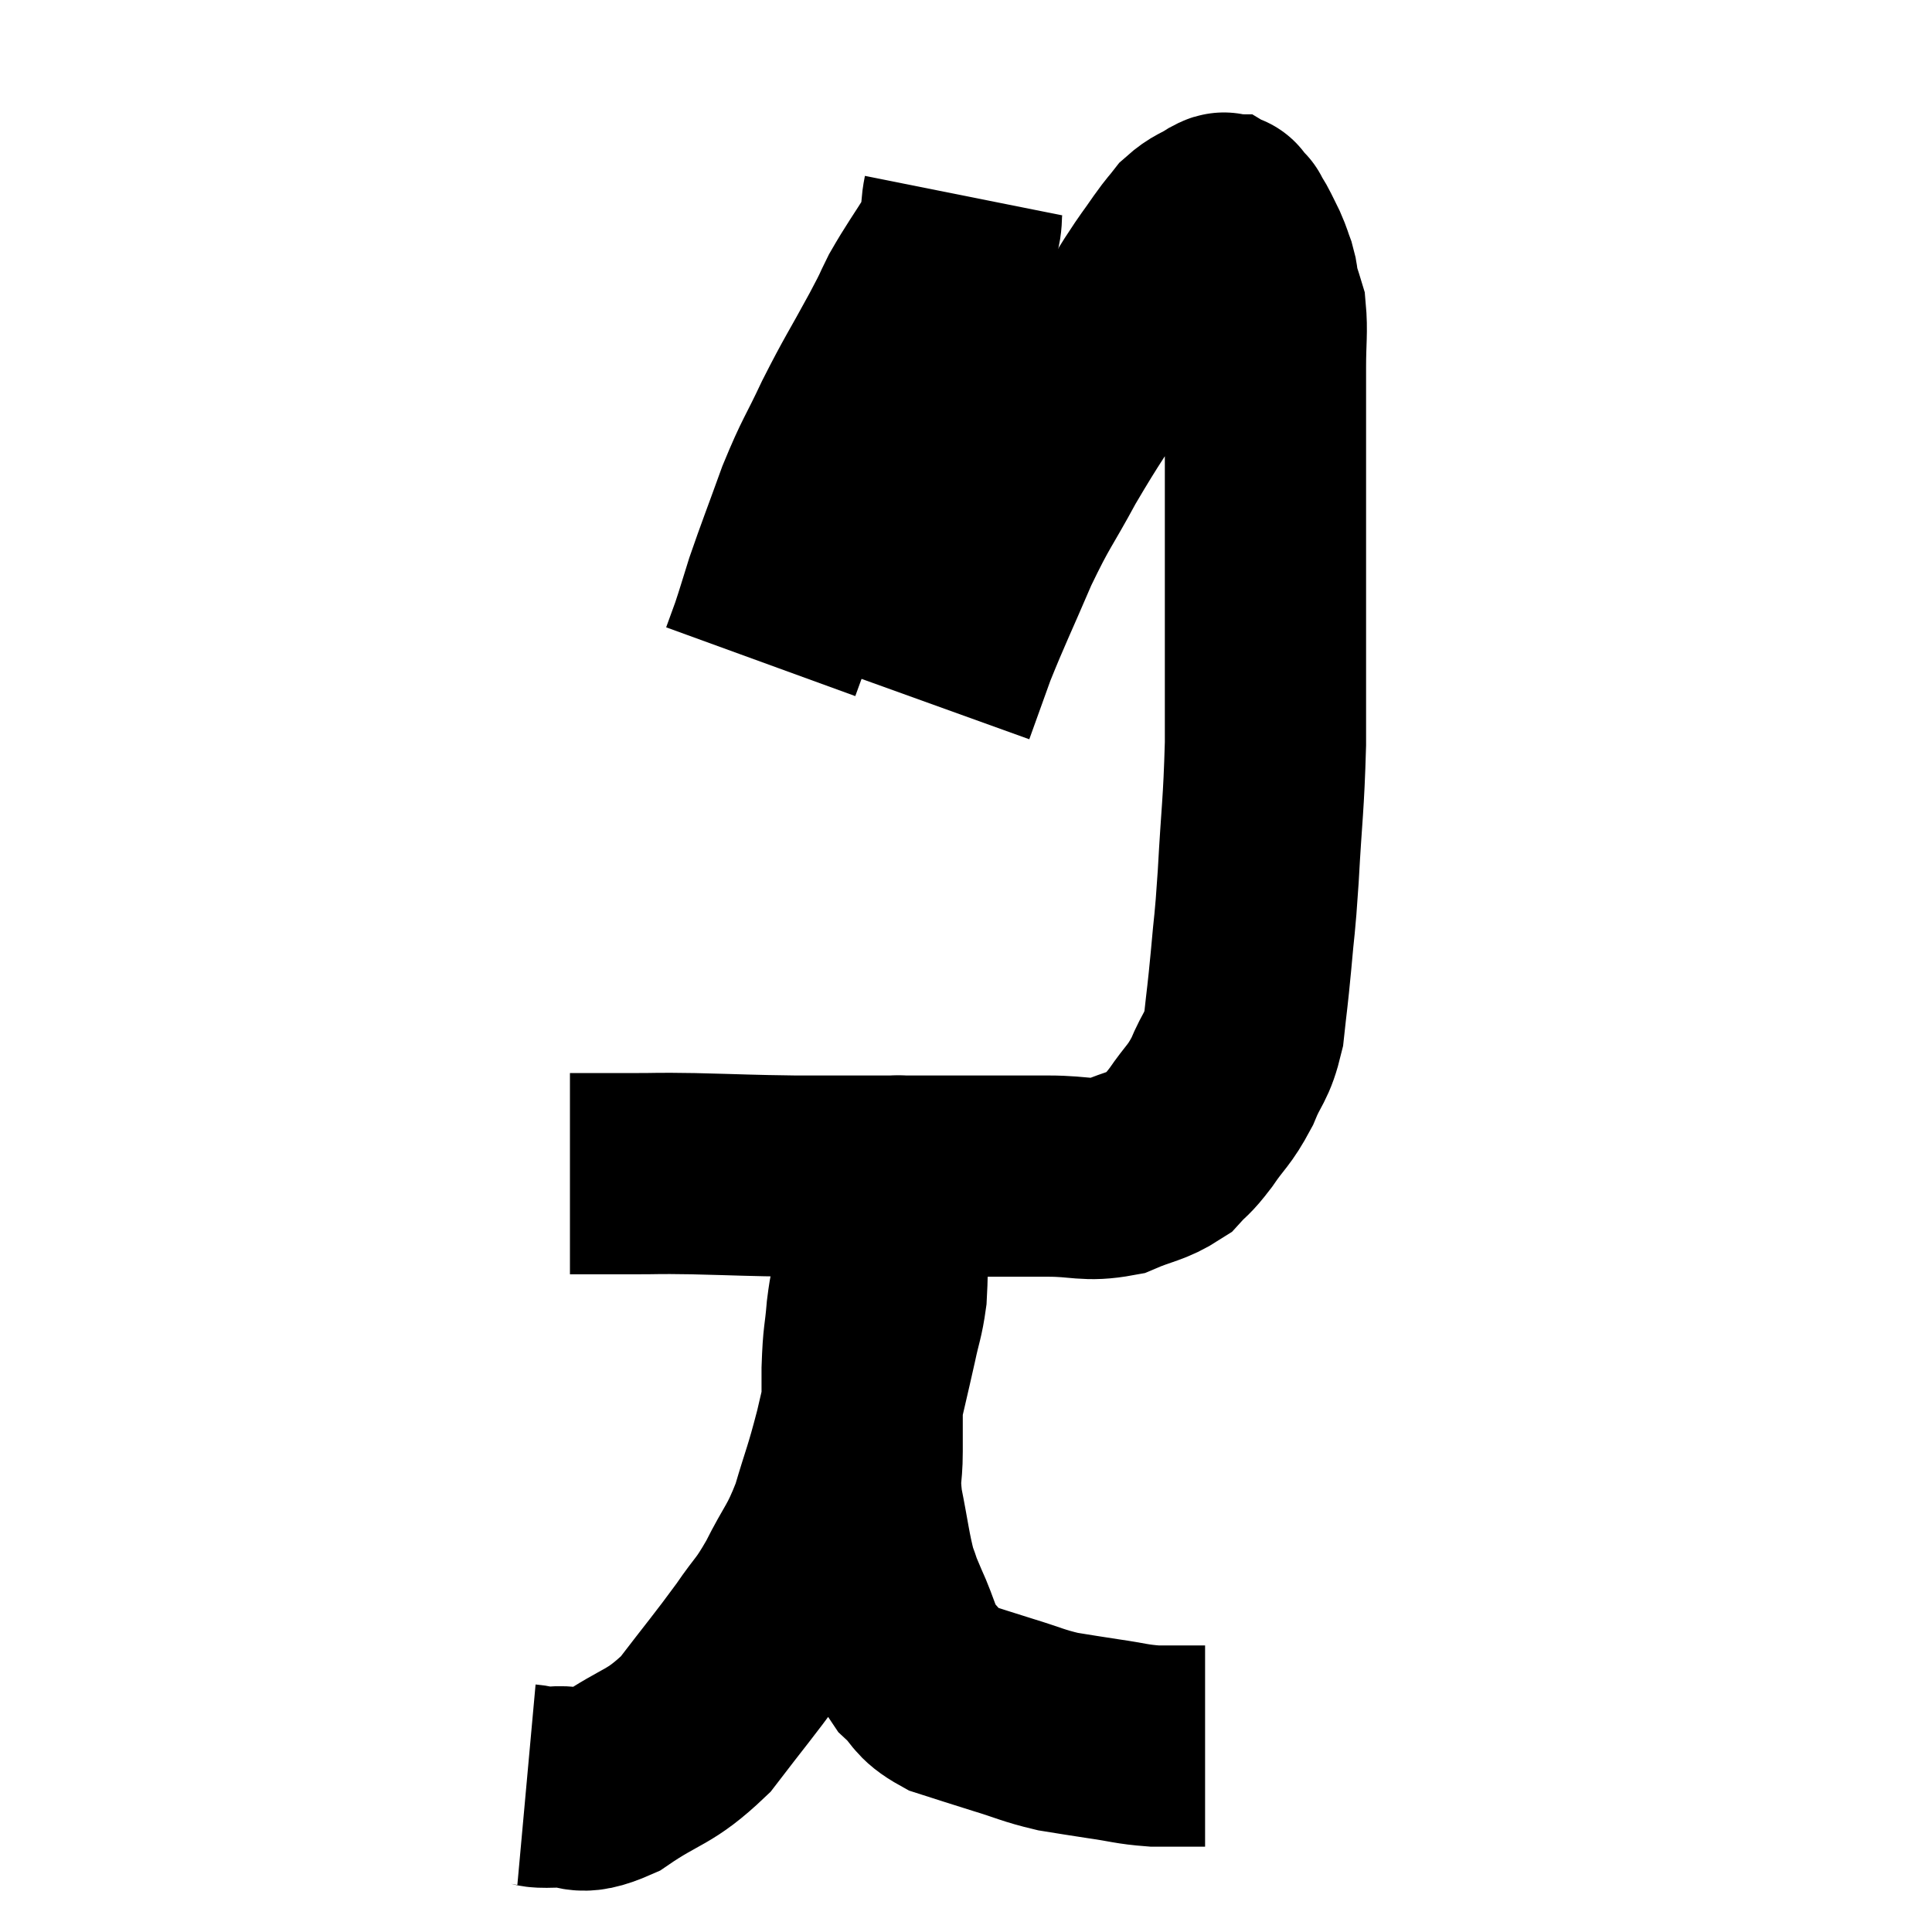 <svg width="48" height="48" viewBox="0 0 48 48" xmlns="http://www.w3.org/2000/svg"><path d="M 14.16 29.16 C 14.4 29.16, 14.25 29.16, 14.64 29.16 C 15.18 29.16, 15.075 29.16, 15.72 29.16 C 16.47 29.16, 16.215 29.145, 17.22 29.16 C 18.48 29.19, 18.57 29.205, 19.74 29.22 C 20.82 29.22, 20.85 29.22, 21.9 29.22 C 22.92 29.22, 22.905 29.22, 23.94 29.22 C 24.99 29.22, 25.095 29.22, 26.04 29.22 C 26.88 29.22, 26.985 29.355, 27.72 29.22 C 28.35 28.95, 28.515 28.98, 28.98 28.68 C 29.28 28.35, 29.235 28.47, 29.58 28.02 C 29.97 27.45, 30.03 27.495, 30.36 26.88 C 30.63 26.22, 30.72 26.31, 30.9 25.56 C 30.99 24.72, 30.99 24.825, 31.08 23.88 C 31.17 22.83, 31.17 23.13, 31.26 21.78 C 31.35 20.13, 31.395 20.055, 31.44 18.48 C 31.44 16.98, 31.44 16.995, 31.44 15.48 C 31.44 13.95, 31.44 13.575, 31.44 12.42 C 31.44 11.64, 31.44 11.685, 31.44 10.86 C 31.44 9.99, 31.44 9.9, 31.44 9.12 C 31.44 8.43, 31.485 8.235, 31.44 7.74 C 31.35 7.44, 31.32 7.38, 31.26 7.14 C 31.23 6.96, 31.26 6.99, 31.2 6.78 C 31.11 6.54, 31.125 6.54, 31.02 6.3 C 30.9 6.06, 30.885 6.015, 30.78 5.82 C 30.69 5.67, 30.645 5.595, 30.6 5.52 C 30.6 5.52, 30.645 5.565, 30.6 5.52 C 30.51 5.43, 30.495 5.385, 30.42 5.34 C 30.36 5.34, 30.495 5.235, 30.3 5.34 C 29.97 5.55, 29.91 5.52, 29.64 5.76 C 29.43 6.03, 29.49 5.925, 29.22 6.3 C 28.89 6.78, 28.95 6.66, 28.56 7.26 C 28.11 7.98, 28.29 7.695, 27.66 8.7 C 26.85 9.99, 26.745 10.08, 26.04 11.28 C 25.44 12.39, 25.41 12.315, 24.84 13.5 C 24.3 14.76, 24.165 15.015, 23.76 16.02 C 23.49 16.77, 23.355 17.145, 23.22 17.52 L 23.22 17.52" fill="none" stroke="black" stroke-width="5"></path><path d="M 23.94 4.86 C 23.82 5.46, 23.985 5.4, 23.7 6.06 C 23.25 6.78, 23.145 6.9, 22.8 7.5 C 22.56 7.98, 22.725 7.695, 22.32 8.46 C 21.75 9.51, 21.69 9.555, 21.18 10.56 C 20.73 11.52, 20.7 11.46, 20.28 12.48 C 19.89 13.56, 19.785 13.815, 19.5 14.64 C 19.32 15.21, 19.29 15.33, 19.14 15.78 L 18.9 16.44" fill="none" stroke="black" stroke-width="5"></path><path d="M 13.08 44.34 C 13.41 44.37, 13.215 44.415, 13.74 44.4 C 14.46 44.34, 14.295 44.67, 15.18 44.28 C 16.23 43.56, 16.365 43.71, 17.28 42.84 C 18.06 41.82, 18.225 41.64, 18.84 40.8 C 19.29 40.14, 19.29 40.26, 19.74 39.48 C 20.19 38.58, 20.265 38.64, 20.64 37.68 C 20.94 36.66, 20.955 36.735, 21.24 35.64 C 21.51 34.47, 21.585 34.17, 21.78 33.3 C 21.9 32.73, 21.945 32.7, 22.02 32.16 C 22.05 31.65, 22.02 31.71, 22.08 31.14 C 22.17 30.51, 22.215 30.315, 22.26 29.88 C 22.26 29.64, 22.26 29.55, 22.26 29.4 C 22.26 29.34, 22.26 29.31, 22.26 29.28 C 22.26 29.28, 22.26 29.28, 22.26 29.28 C 22.26 29.28, 22.26 29.22, 22.26 29.28 C 22.26 29.4, 22.395 28.935, 22.26 29.52 C 21.99 30.57, 21.9 30.855, 21.72 31.62 C 21.63 32.1, 21.615 31.98, 21.54 32.58 C 21.48 33.3, 21.45 33.15, 21.42 34.02 C 21.42 35.04, 21.42 35.22, 21.42 36.06 C 21.42 36.72, 21.33 36.6, 21.42 37.38 C 21.6 38.28, 21.615 38.535, 21.78 39.18 C 21.93 39.57, 21.84 39.405, 22.08 39.96 C 22.41 40.68, 22.365 40.845, 22.74 41.4 C 23.16 41.79, 23.04 41.88, 23.58 42.18 C 24.24 42.39, 24.225 42.39, 24.9 42.6 C 25.59 42.81, 25.65 42.87, 26.28 43.02 C 26.85 43.11, 26.82 43.11, 27.42 43.2 C 28.05 43.29, 28.095 43.335, 28.68 43.38 C 29.22 43.38, 29.49 43.38, 29.76 43.38 C 29.76 43.38, 29.715 43.38, 29.76 43.38 C 29.85 43.38, 29.895 43.38, 29.94 43.38 L 29.94 43.38" fill="none" stroke="black" stroke-width="5"></path></svg>